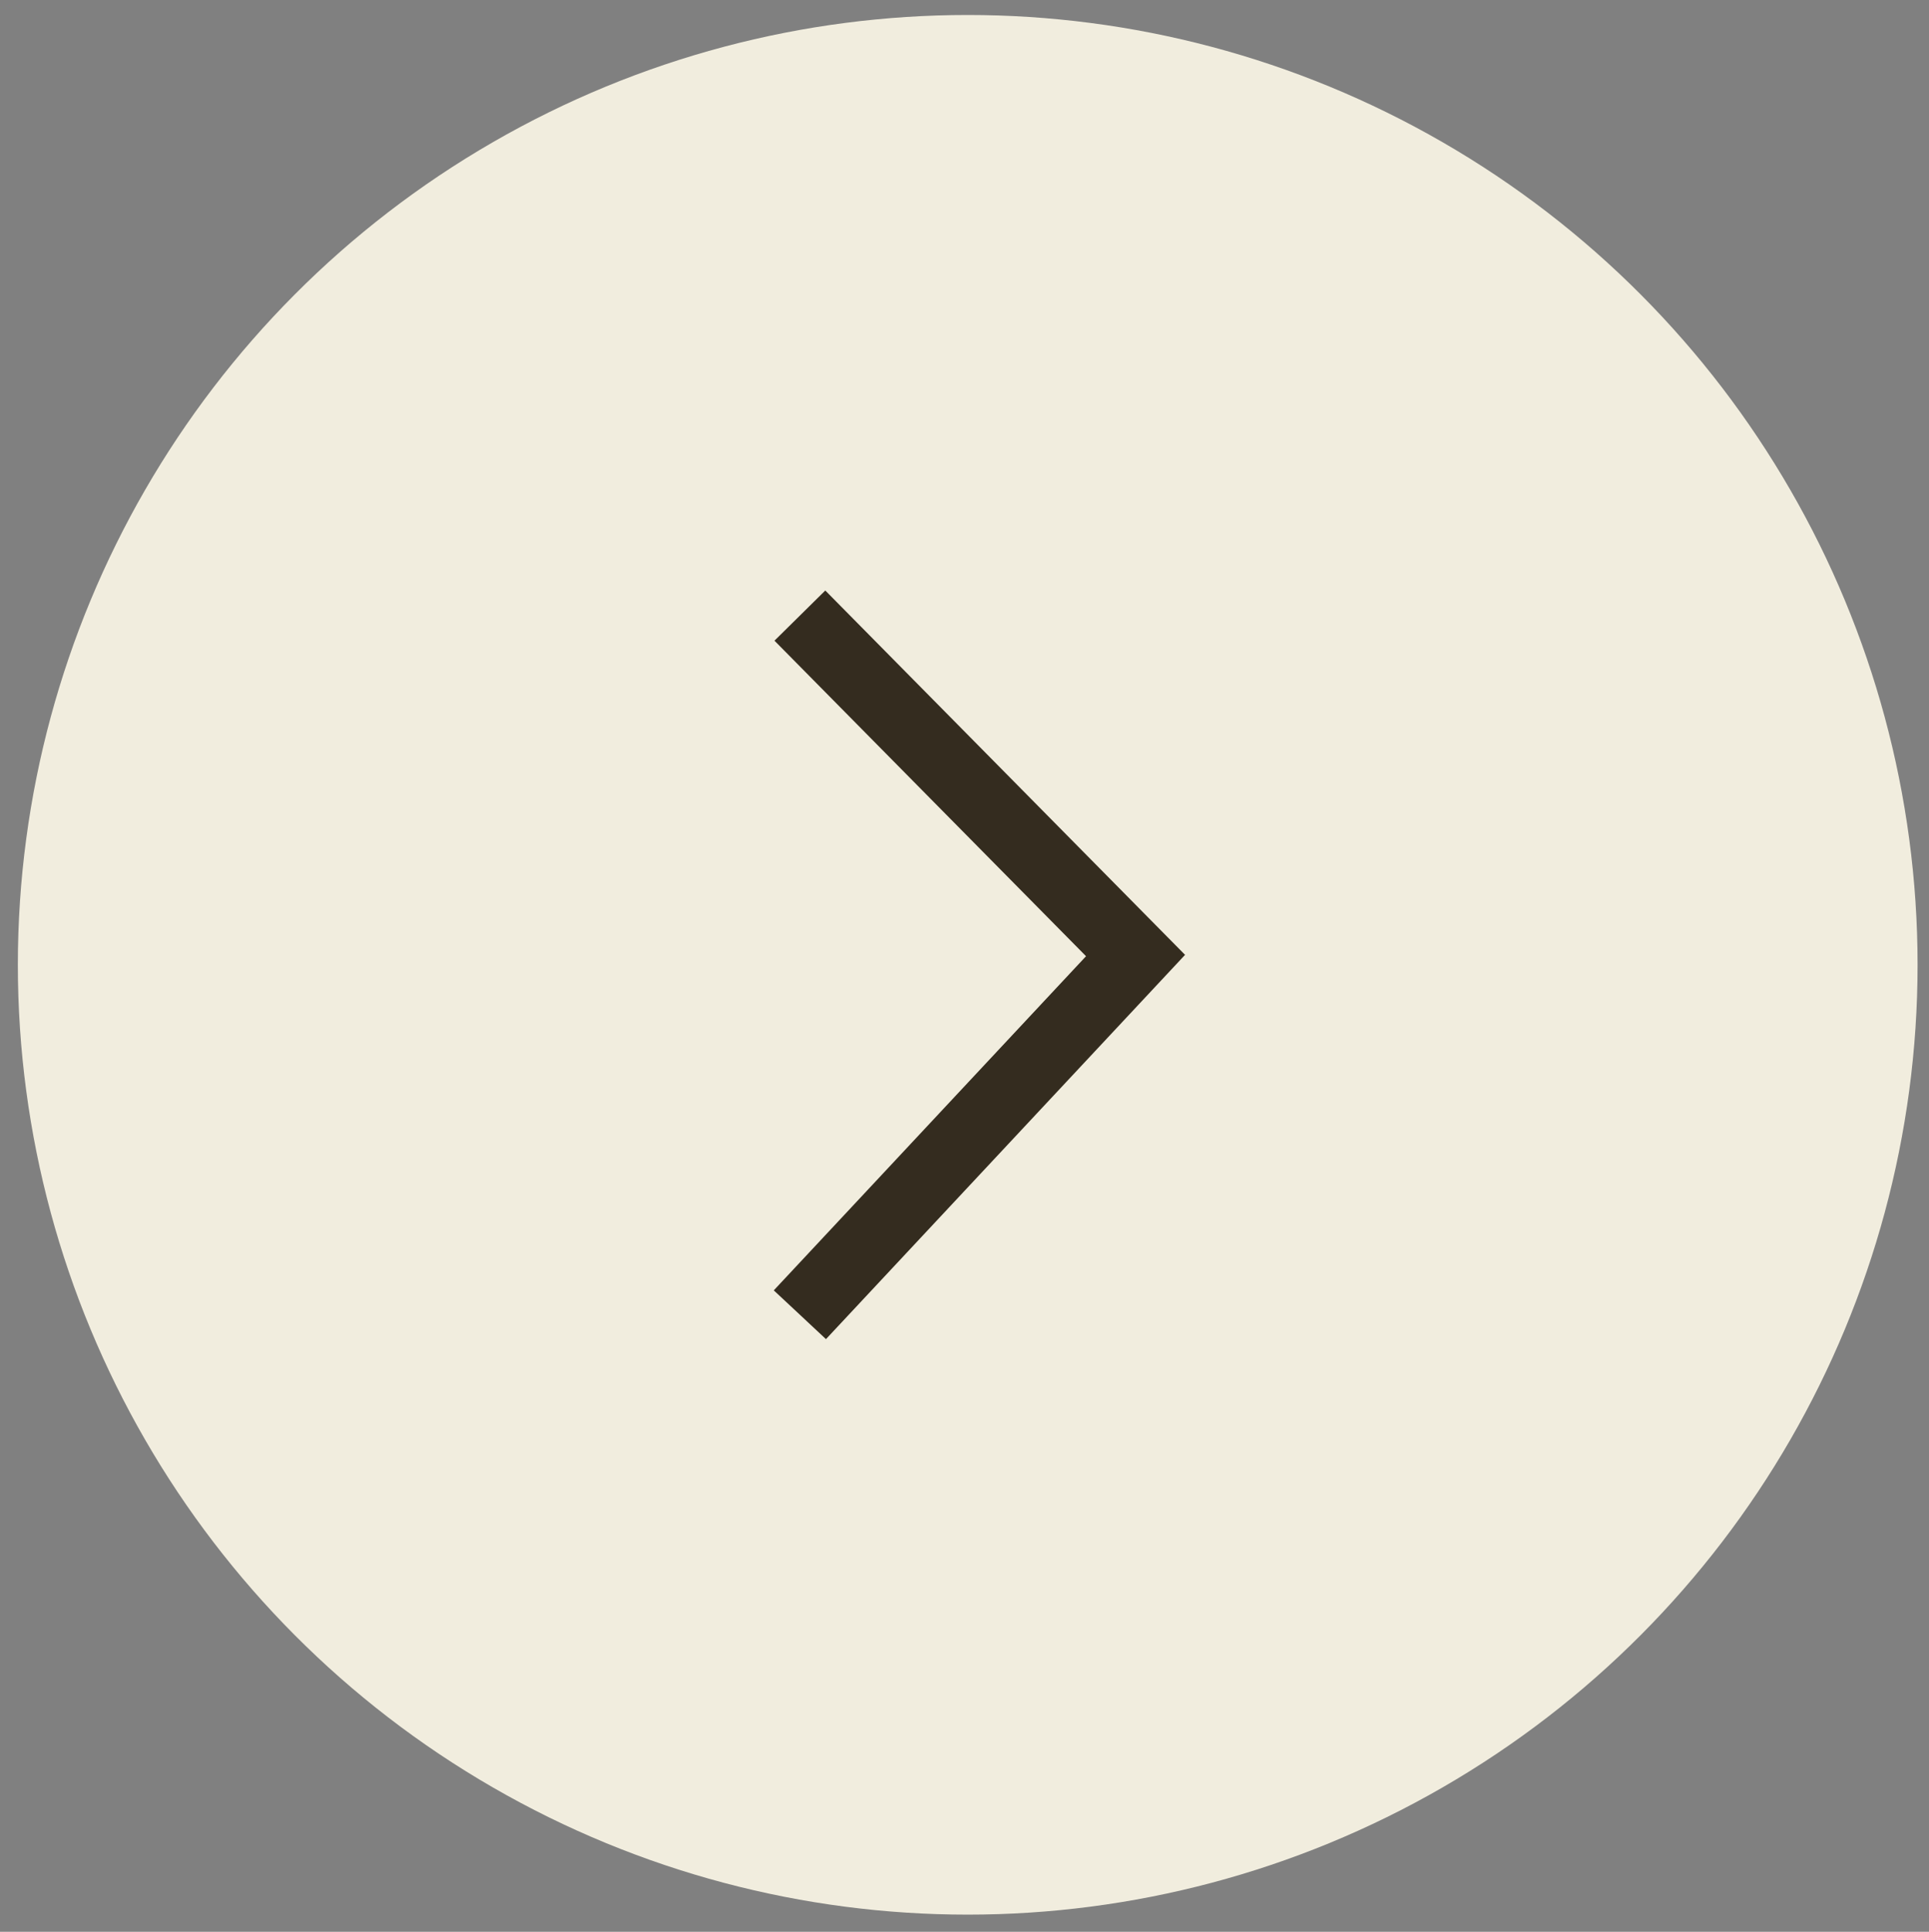 <?xml version="1.0" encoding="UTF-8"?>
<svg xmlns="http://www.w3.org/2000/svg" version="1.1" viewBox="0 0 27.01 27.05"><rect x="0" y="0" width="27.01" height="27.05" fill="#808080" stroke="none"/>
  <defs>
    <style>
      .cls-1 {
        fill: none;
        stroke: #342c1f;
        stroke-miterlimit: 10;
      }

      .cls-2 {
        fill: #f1edde;
      }
    </style>
  </defs>
  <!-- Generator: Adobe Illustrator 28.6.0, SVG Export Plug-In . SVG Version: 1.2.0 Build 709)  -->
  <g>
    <g id="Capa_1">
      <g>
        <circle class="cls-2" cx="13.55" cy="13.51" r="13.3"/>
        <polyline class="cls-1" points="11.2 8.62 15.9 13.38 11.2 18.41"/>
      </g>
    </g>
  </g>
</svg>